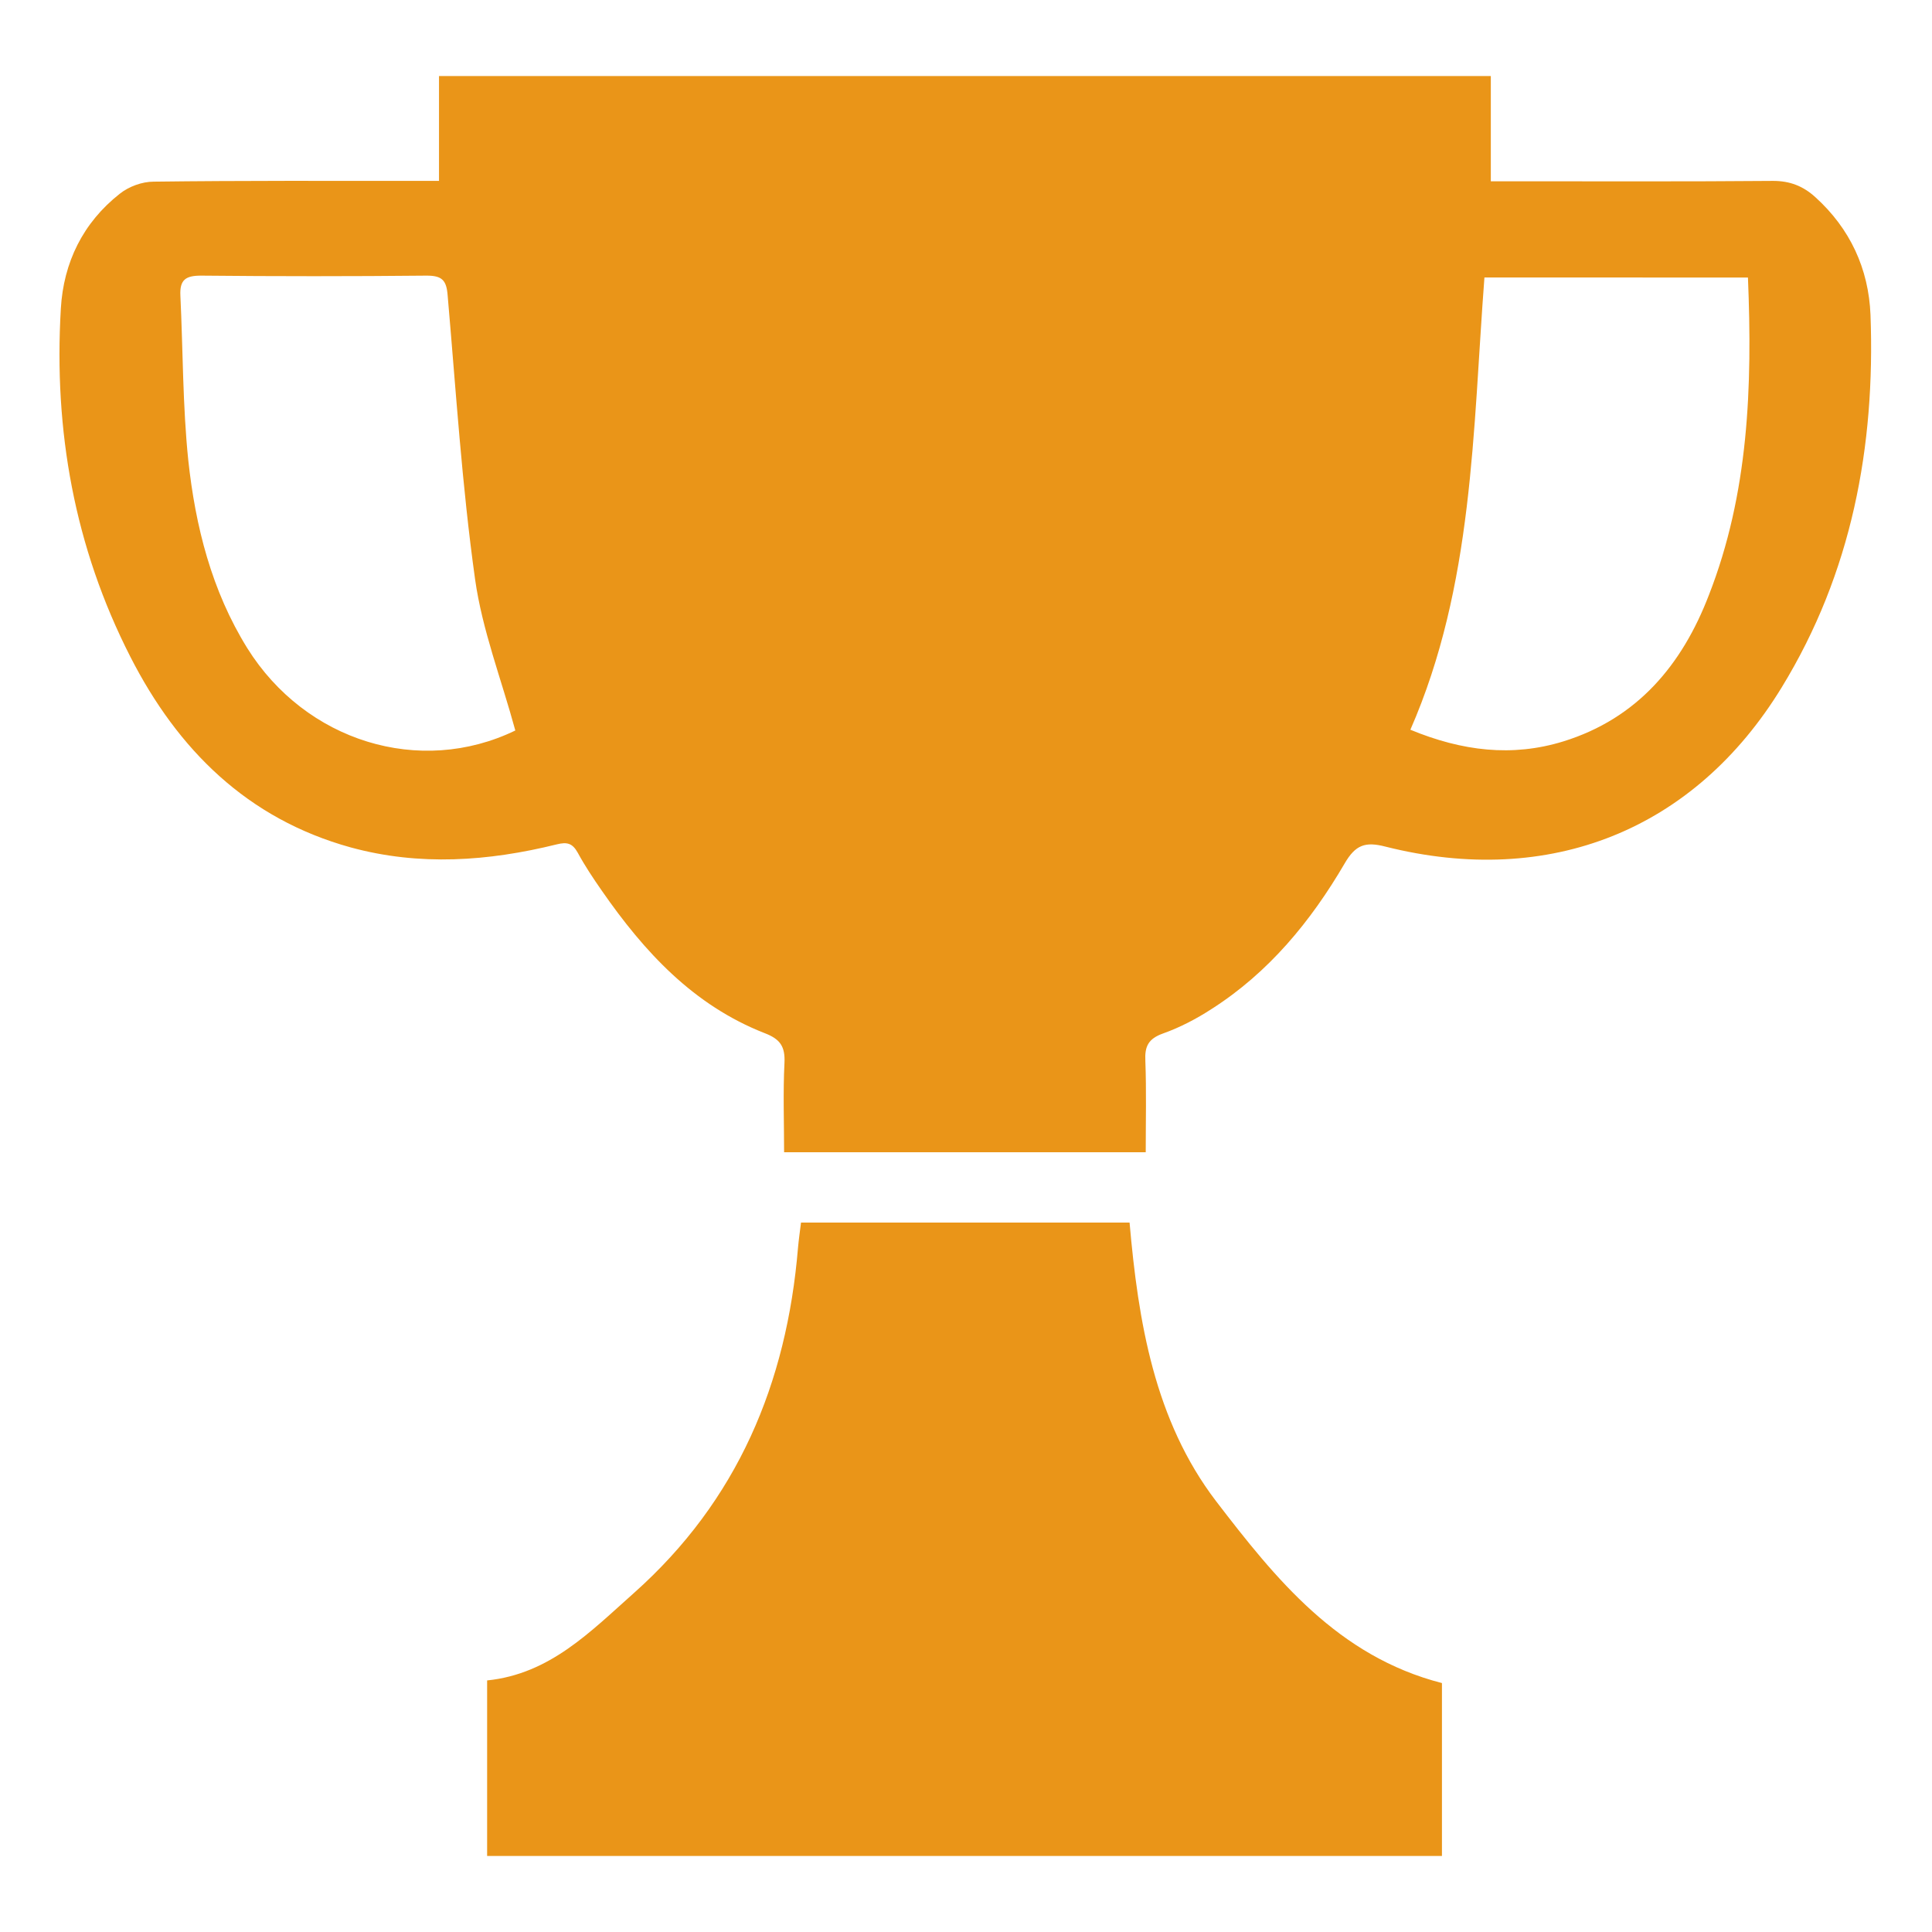 <svg t="1710996470174" class="icon" viewBox="0 0 1042 1024" version="1.1" xmlns="http://www.w3.org/2000/svg"
     p-id="15959" id="mx_n_1710996470175" width="200" height="200">
    <path d="M804.055 32v56.769h11.354c47.037 0 93.87 0.202 140.908-0.203 9.123 0 16.22 2.838 22.707 8.718 18.856 17.03 28.79 38.724 29.804 63.46 2.636 71.163-10.137 139.286-47.848 200.92-47.037 77.043-125.094 108.266-213.694 85.964-10.948-2.838-16.22-1.013-22.1 9.124-18.246 31.223-40.954 58.796-71.771 78.462-8.11 5.272-17.03 9.935-26.154 13.179-7.907 2.838-9.935 6.893-9.53 14.8 0.609 16.22 0.204 32.44 0.204 49.267H422.893c0-16.22-0.608-32.236 0.203-48.253 0.406-8.718-2.23-12.773-10.745-16.017-38.32-15.003-64.879-43.793-87.79-76.84-4.662-6.691-9.123-13.382-12.975-20.478-2.838-5.068-5.677-5.88-11.354-4.46-36.9 9.123-74.002 11.76-111.104 1.622-55.755-15.409-93.263-52.714-118.81-102.792-30.208-59.202-41.36-122.053-37.507-187.743 1.42-24.937 11.962-46.428 31.831-62.04 4.866-3.852 11.962-6.488 18.247-6.488 48.05-0.608 95.899-0.405 143.95-0.405h9.934V32h567.282zM277.93 384.98c-7.501-27.573-17.841-54.133-21.693-81.504-7.097-50.686-10.34-101.98-14.8-153.073-0.61-8.312-3.042-10.745-11.355-10.745-40.549 0.405-81.098 0.405-121.647 0-8.313 0-11.556 2.23-11.15 10.745 1.418 29.601 1.216 59.405 4.257 88.803 3.852 35.683 12.57 70.353 31.83 101.373 31.426 50.28 93.06 69.339 144.558 44.4m664.803-244.307H800.608c-6.285 82.72-5.88 166.048-39.94 243.902 27.978 11.557 54.943 14.8 82.517 6.286 39.94-12.368 64.067-41.36 78.462-78.868 21.491-54.944 23.519-112.321 21.086-171.32M262.724 991.797v-94.48c33.859-3.446 55.755-26.356 79.274-47.239 55.755-49.673 82.315-112.93 88.397-186.12 0.405-4.46 1.014-8.718 1.622-13.584h177.2c4.663 53.322 13.38 106.644 46.63 150.234 32.035 41.766 65.69 83.734 121.851 98.13V992H262.724z"
          p-id="15960" fill="#ea9518"></path>
</svg>